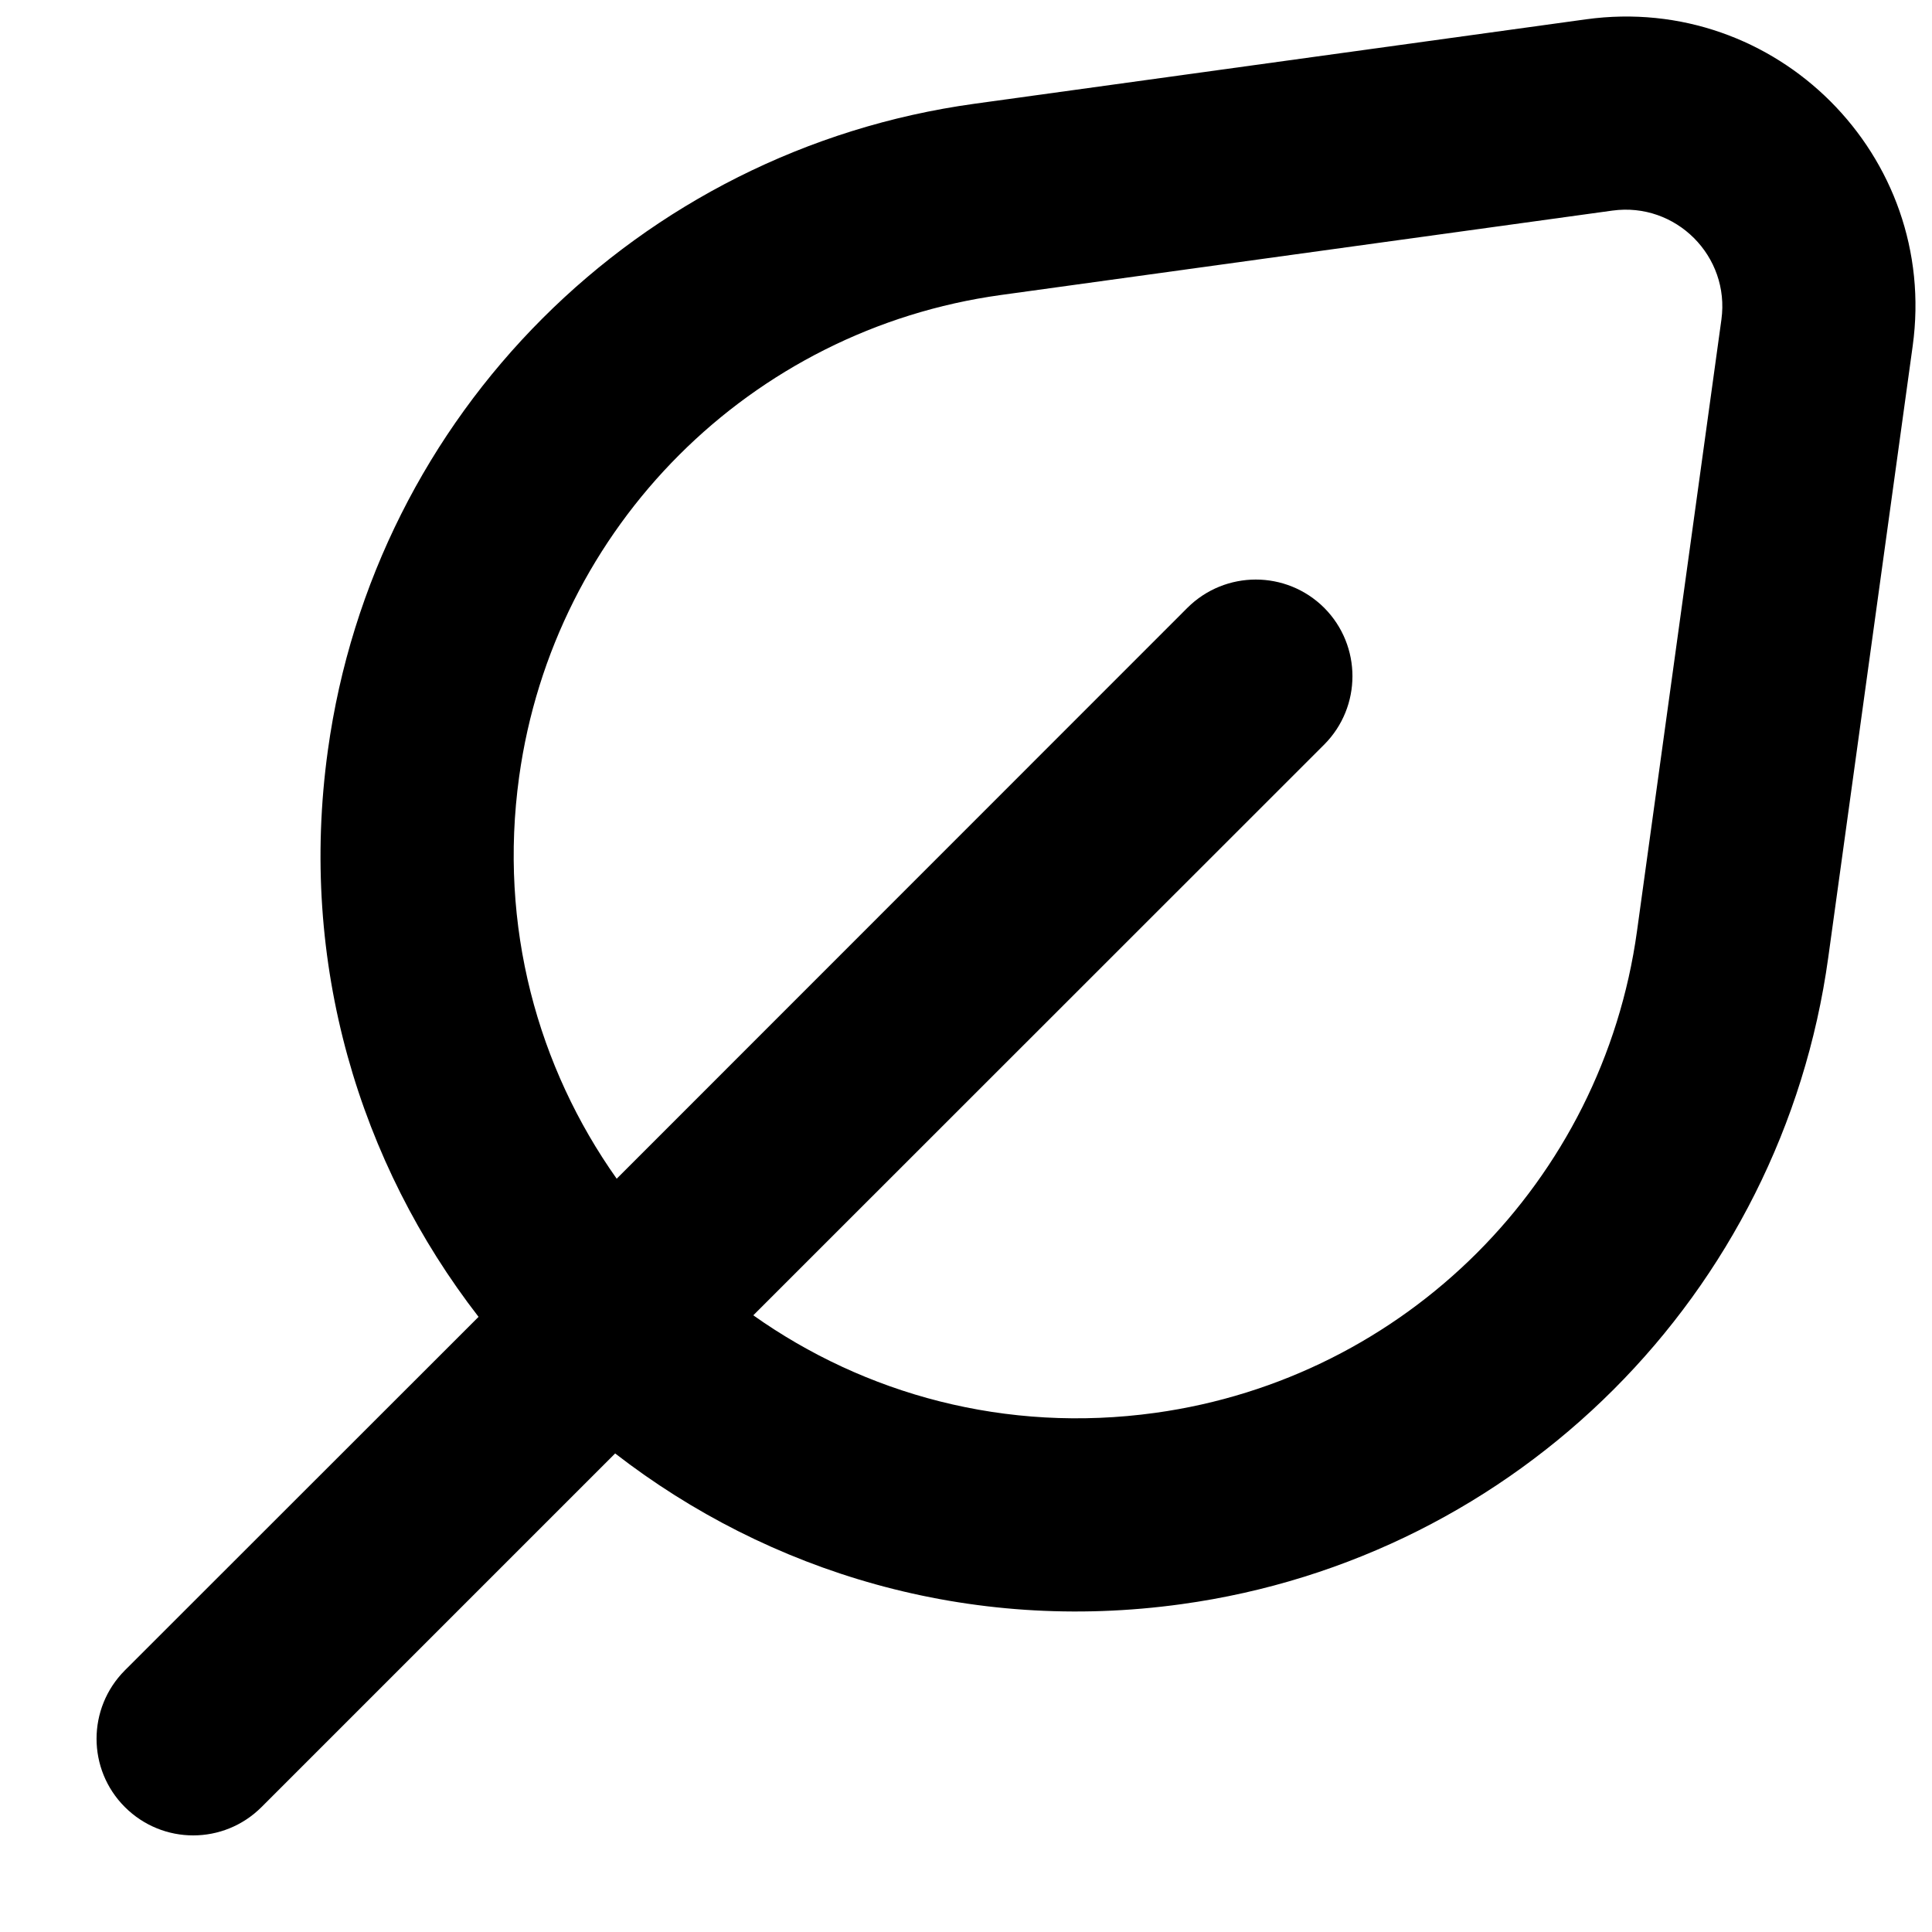 <svg width="10" height="10" viewBox="0 0 10 10" fill="none" xmlns="http://www.w3.org/2000/svg">
<path fill-rule="evenodd" clip-rule="evenodd" d="M8.209 0.1L5.044 0.537C3.304 0.777 1.937 2.144 1.697 3.884C1.544 4.987 1.862 6.022 2.477 6.816L0.646 8.646C0.451 8.842 0.451 9.158 0.646 9.353C0.842 9.549 1.158 9.549 1.354 9.353L3.184 7.523C3.978 8.138 5.013 8.456 6.116 8.303C7.856 8.063 9.223 6.696 9.463 4.956L9.9 1.791C10.036 0.806 9.194 -0.036 8.209 0.1ZM3.899 6.808C4.475 7.216 5.205 7.42 5.979 7.313C7.275 7.134 8.294 6.115 8.473 4.82L8.91 1.654C8.955 1.326 8.674 1.045 8.346 1.09L5.18 1.527C3.885 1.706 2.866 2.725 2.687 4.021C2.58 4.795 2.784 5.525 3.192 6.101L6.146 3.146C6.342 2.951 6.658 2.951 6.854 3.146C7.049 3.342 7.049 3.658 6.854 3.854L3.899 6.808Z" fill="black"/>
</svg>
